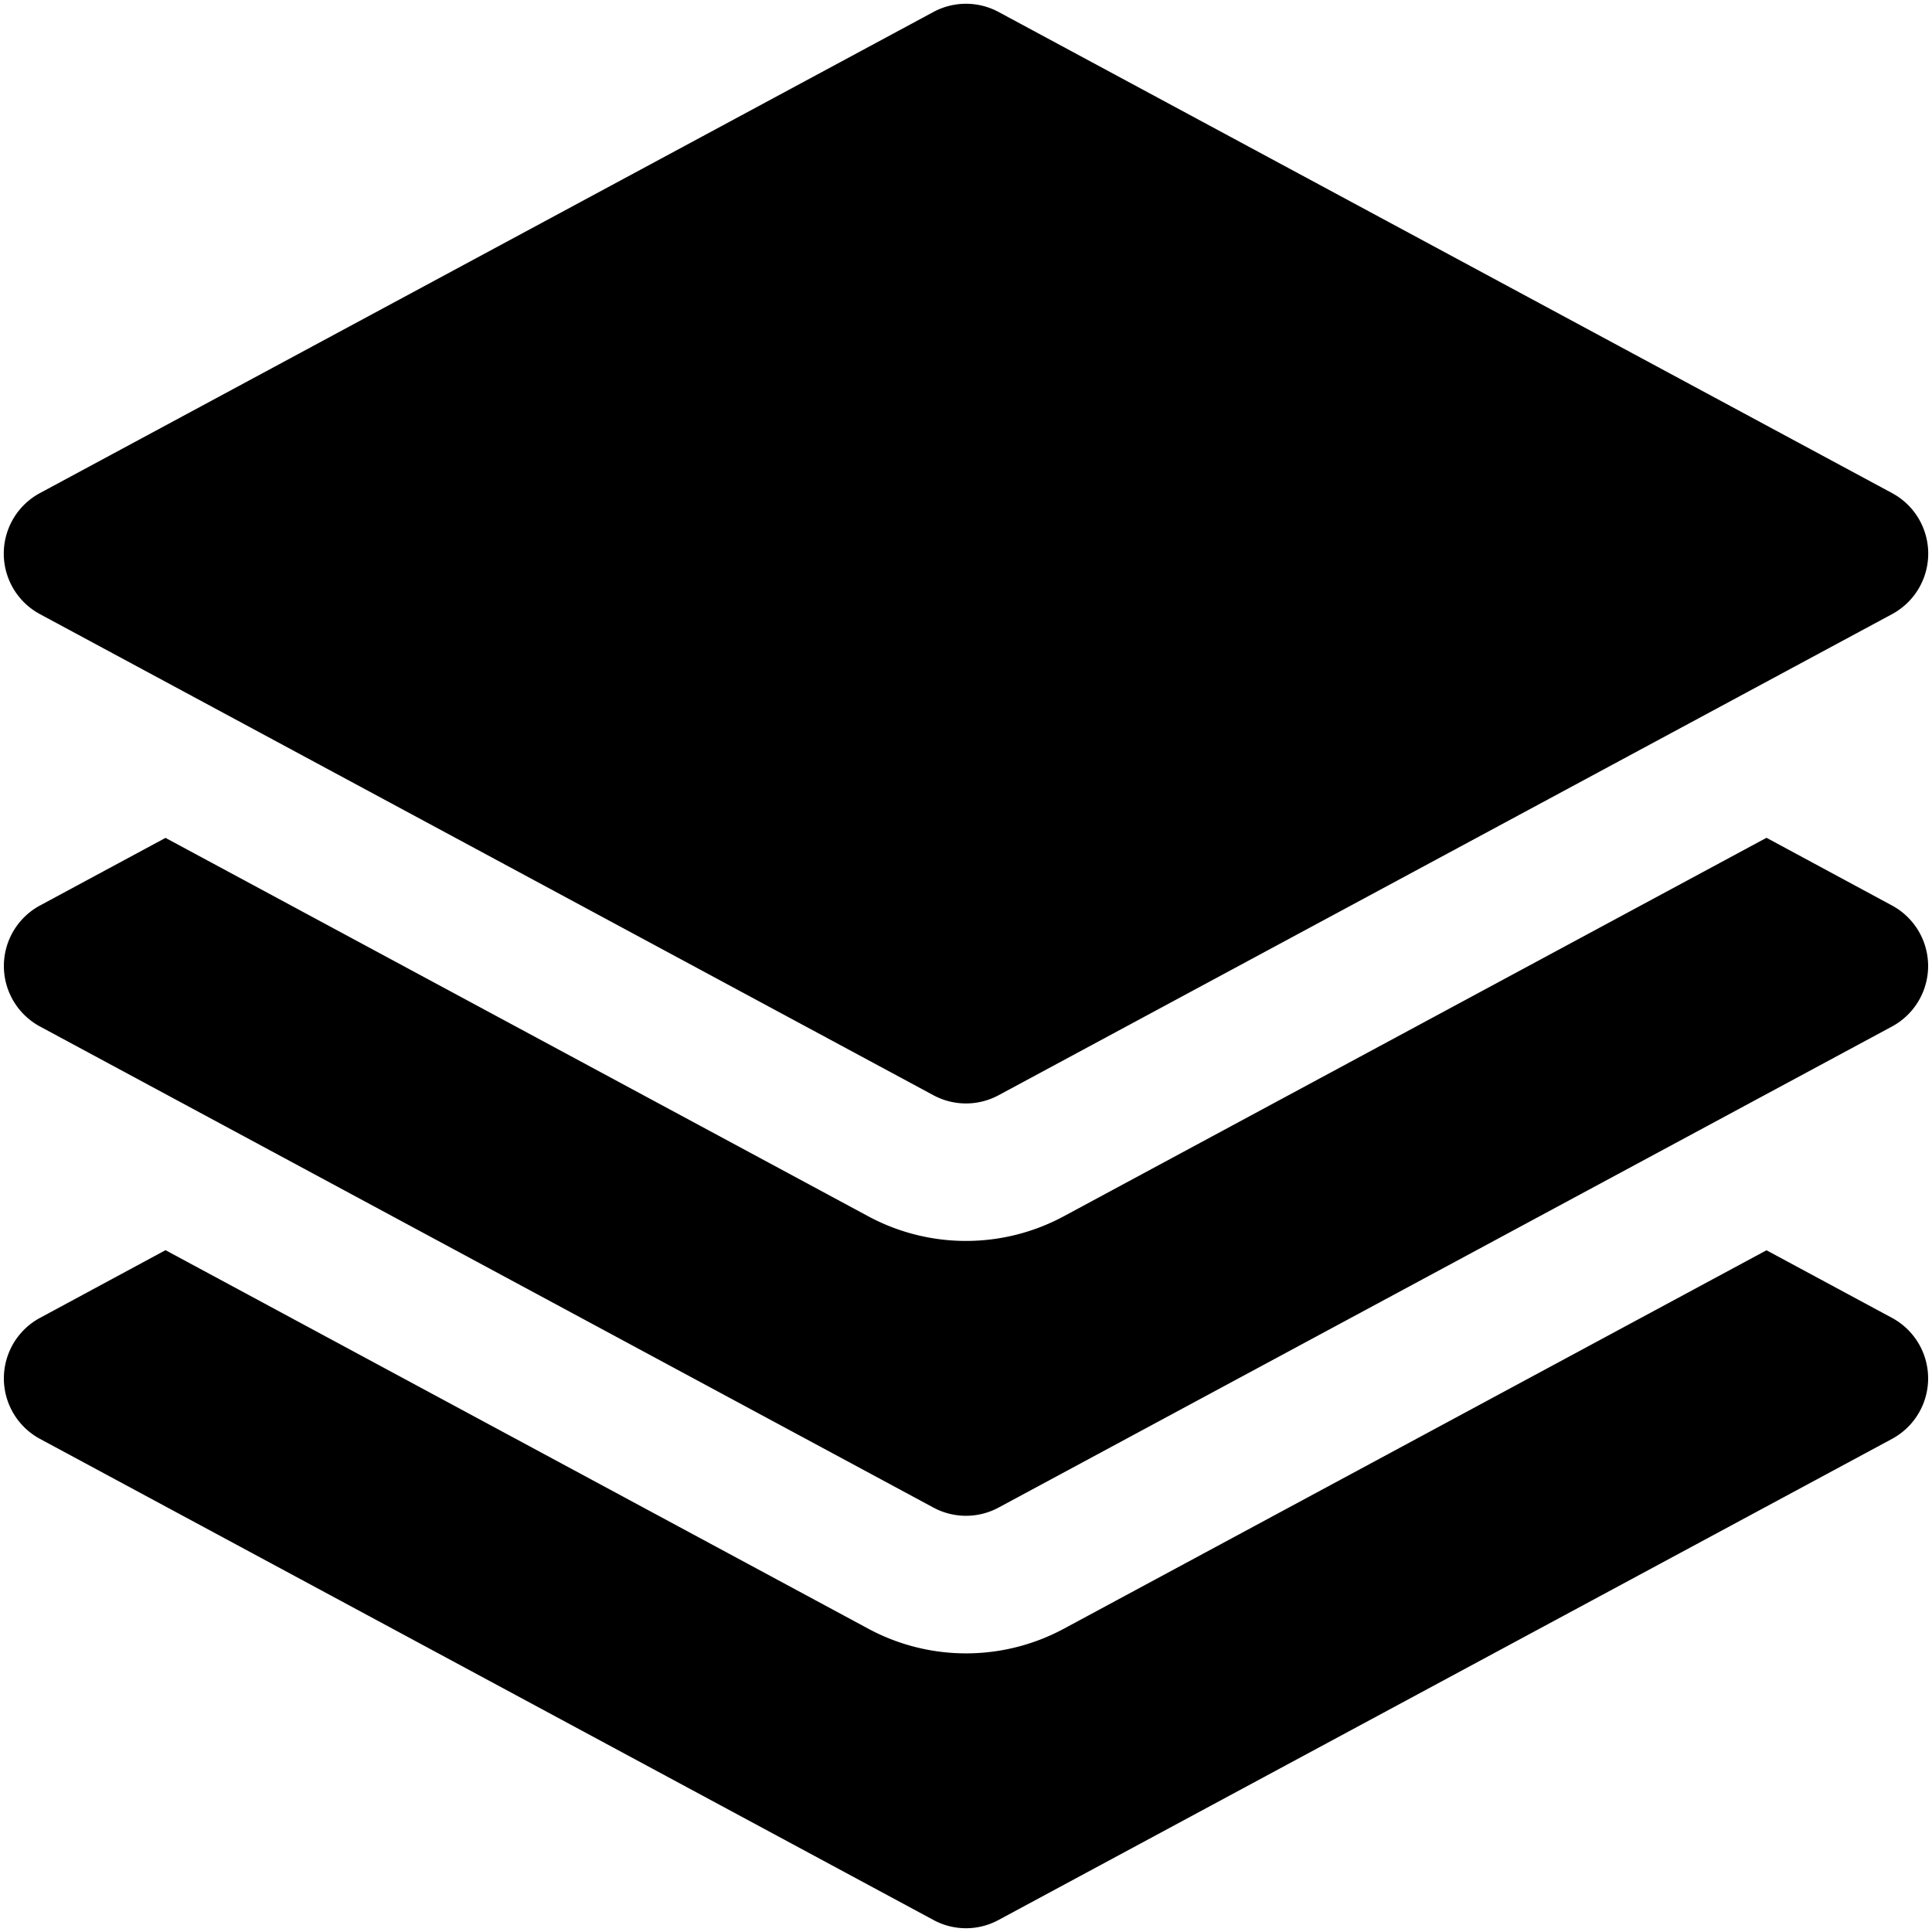 <svg xmlns="http://www.w3.org/2000/svg" viewBox="0 0 512 512" fill="currentColor">
  <path d="m 256,0.997 a 18.215,18.215 0 0 0 -8.646,2.184 L 10.564,130.682 a 18.215,18.215 0 0 0 0,32.058 L 247.354,290.242 a 18.215,18.215 0 0 0 17.293,0 L 501.436,162.741 a 18.215,18.215 0 0 0 0,-32.058 L 264.646,3.181 A 18.215,18.215 0 0 0 256,0.997 Z M 468.139,222.024 281.914,322.324 a 54.644,54.644 0 0 1 -51.828,0 L 43.861,222.047 10.589,239.971 a 18.215,18.215 0 0 0 0,32.056 L 247.379,399.53 a 18.215,18.215 0 0 0 17.242,0 L 501.411,272.027 a 18.215,18.215 0 0 0 0,-32.056 z M 43.861,331.31 10.589,349.257 a 18.215,18.215 0 0 0 0,32.058 L 247.379,508.817 c 5.367,2.914 11.875,2.914 17.242,0 L 501.411,381.316 a 18.215,18.215 0 0 0 0,-32.058 l -33.271,-17.922 -186.226,100.3 a 54.644,54.644 0 0 1 -51.828,-0.023 z" />
</svg>